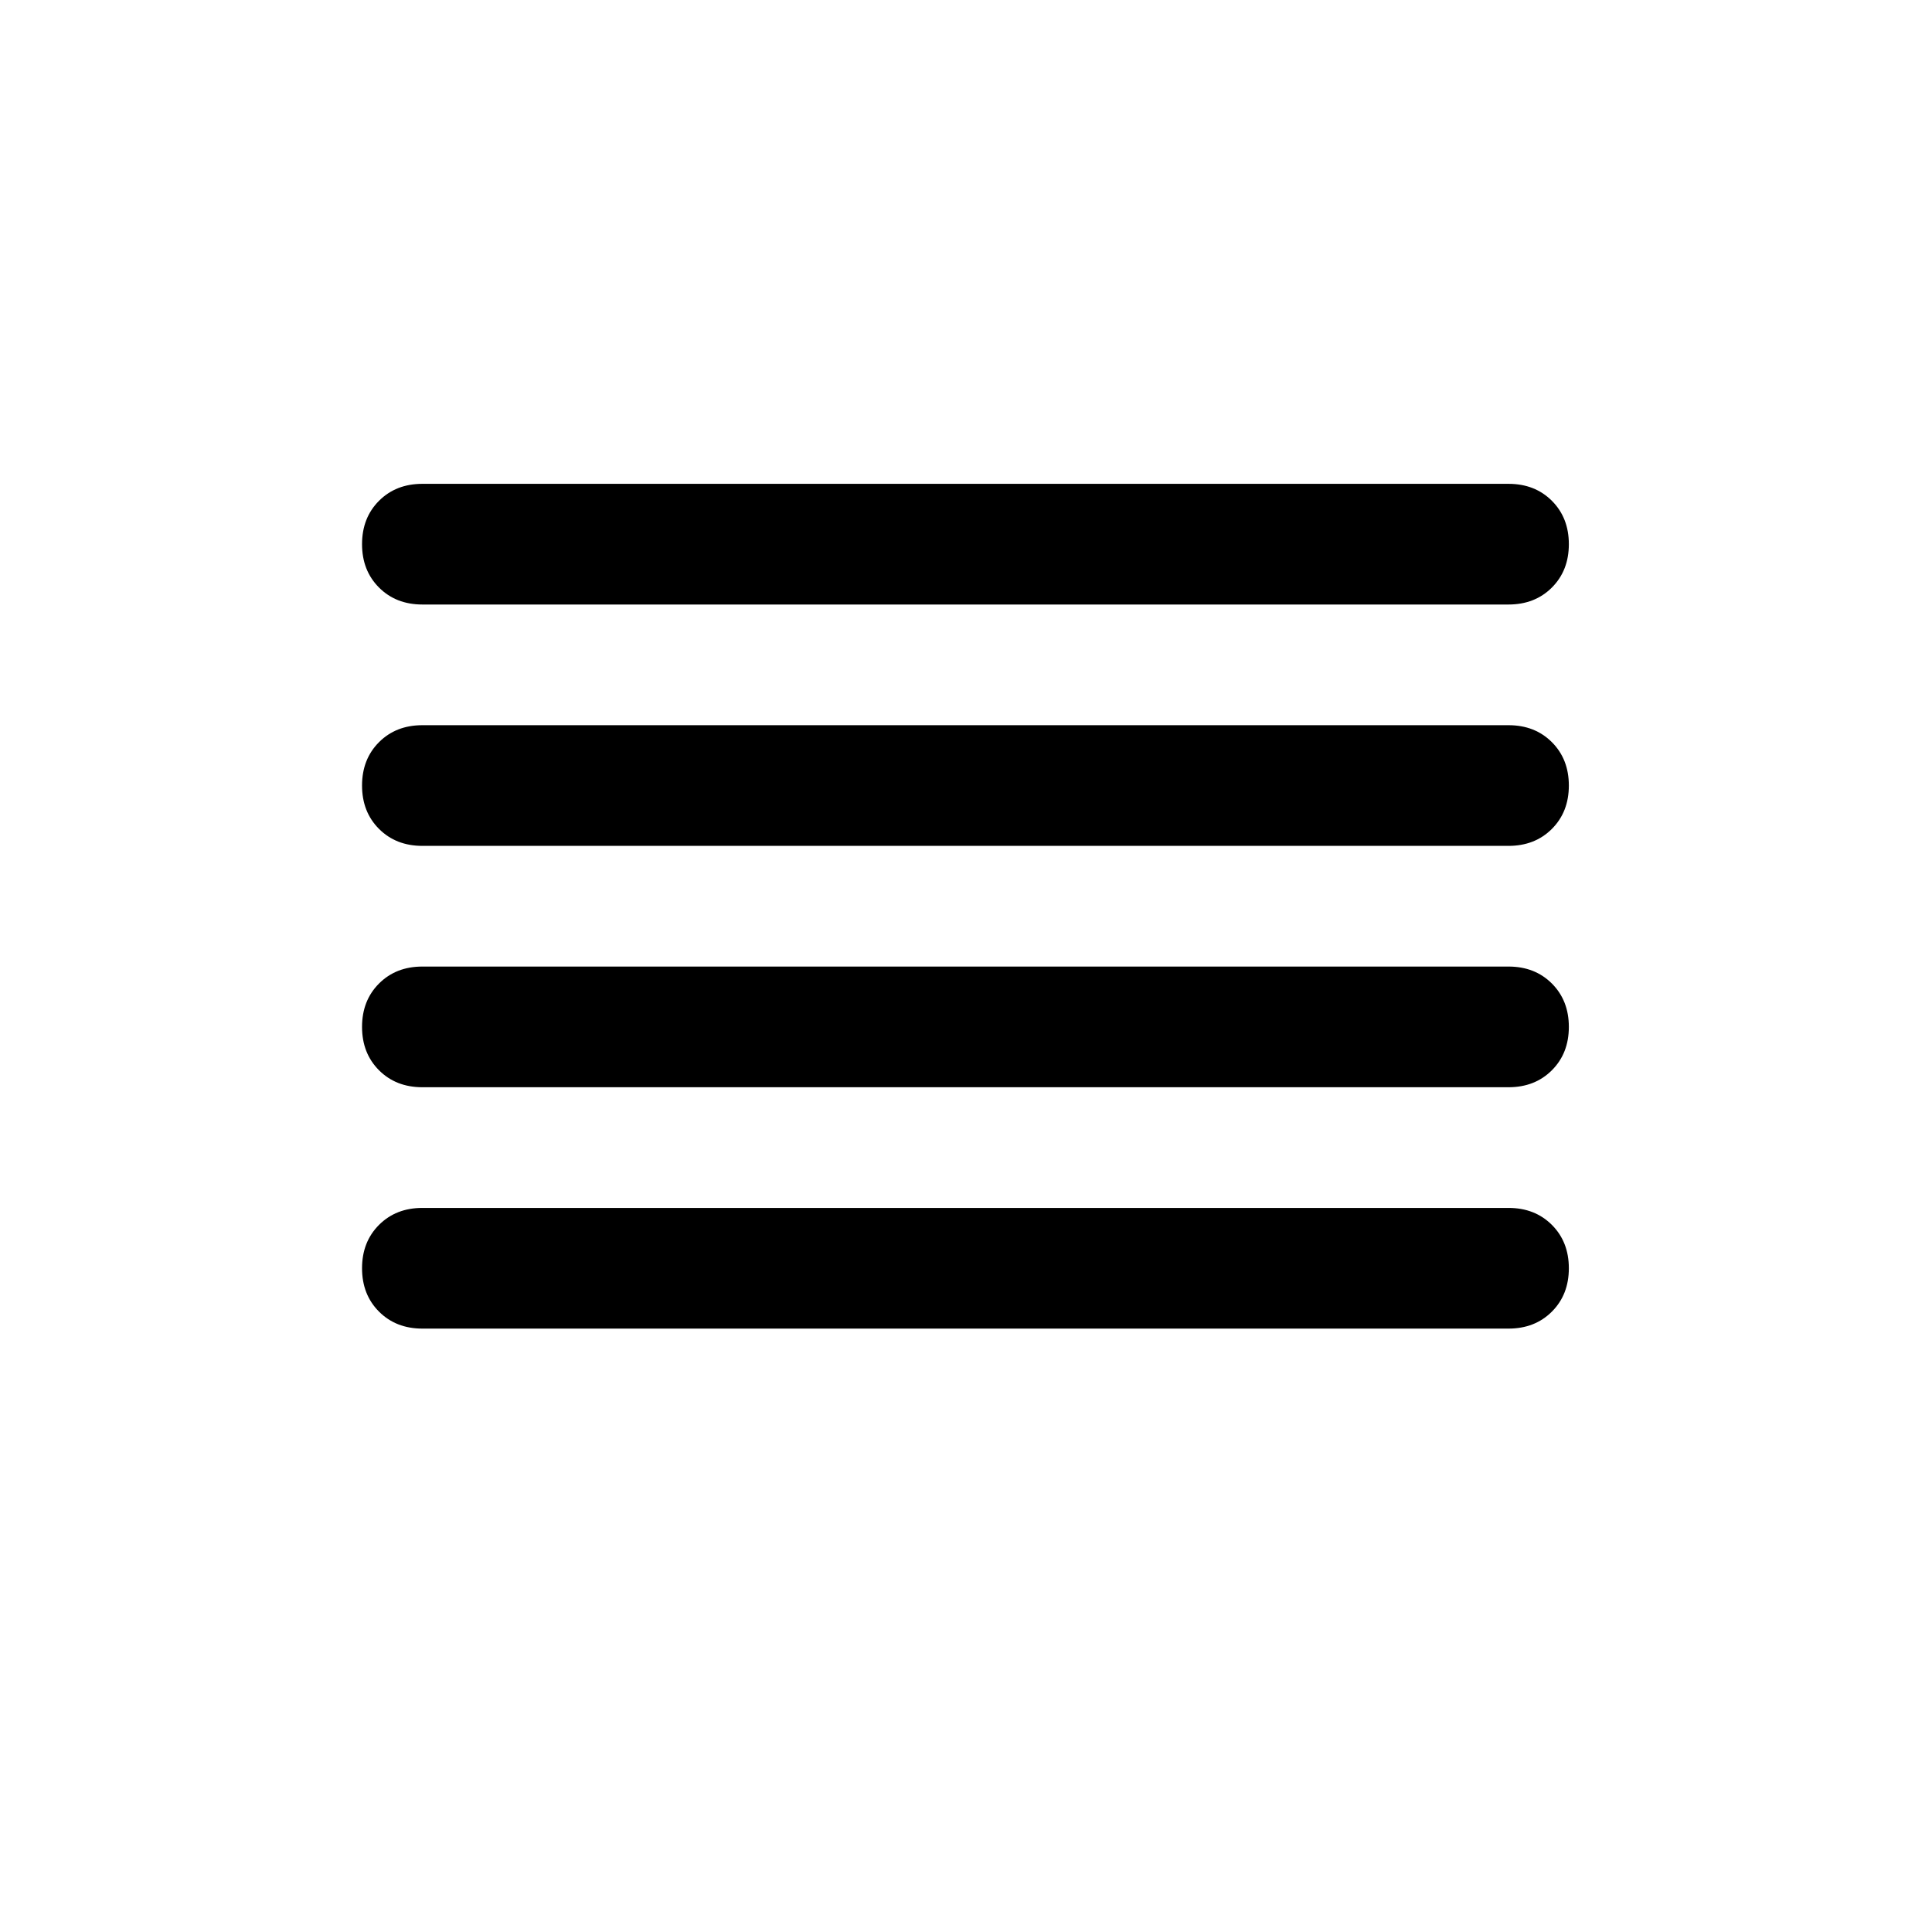 <svg height="1000" width="1000" xmlns="http://www.w3.org/2000/svg"><path d="M187.392 656.448q0 -13.664 8.784 -22.448t22.448 -8.784h562.176q13.664 0 22.448 8.784t8.784 22.448 -8.784 22.448 -22.448 8.784h-562.176q-13.664 0 -22.448 -8.784t-8.784 -22.448zm0 -124.928q0 -13.664 8.784 -22.448t22.448 -8.784h562.176q13.664 0 22.448 8.784t8.784 22.448 -8.784 22.448 -22.448 8.784h-562.176q-13.664 0 -22.448 -8.784t-8.784 -22.448zm0 -124.928q0 -13.664 8.784 -22.448t22.448 -8.784h562.176q13.664 0 22.448 8.784t8.784 22.448 -8.784 22.448 -22.448 8.784h-562.176q-13.664 0 -22.448 -8.784t-8.784 -22.448zm0 -124.928q0 -13.664 8.784 -22.448t22.448 -8.784h562.176q13.664 0 22.448 8.784t8.784 22.448 -8.784 22.448 -22.448 8.784h-562.176q-13.664 0 -22.448 -8.784t-8.784 -22.448z"/></svg>
